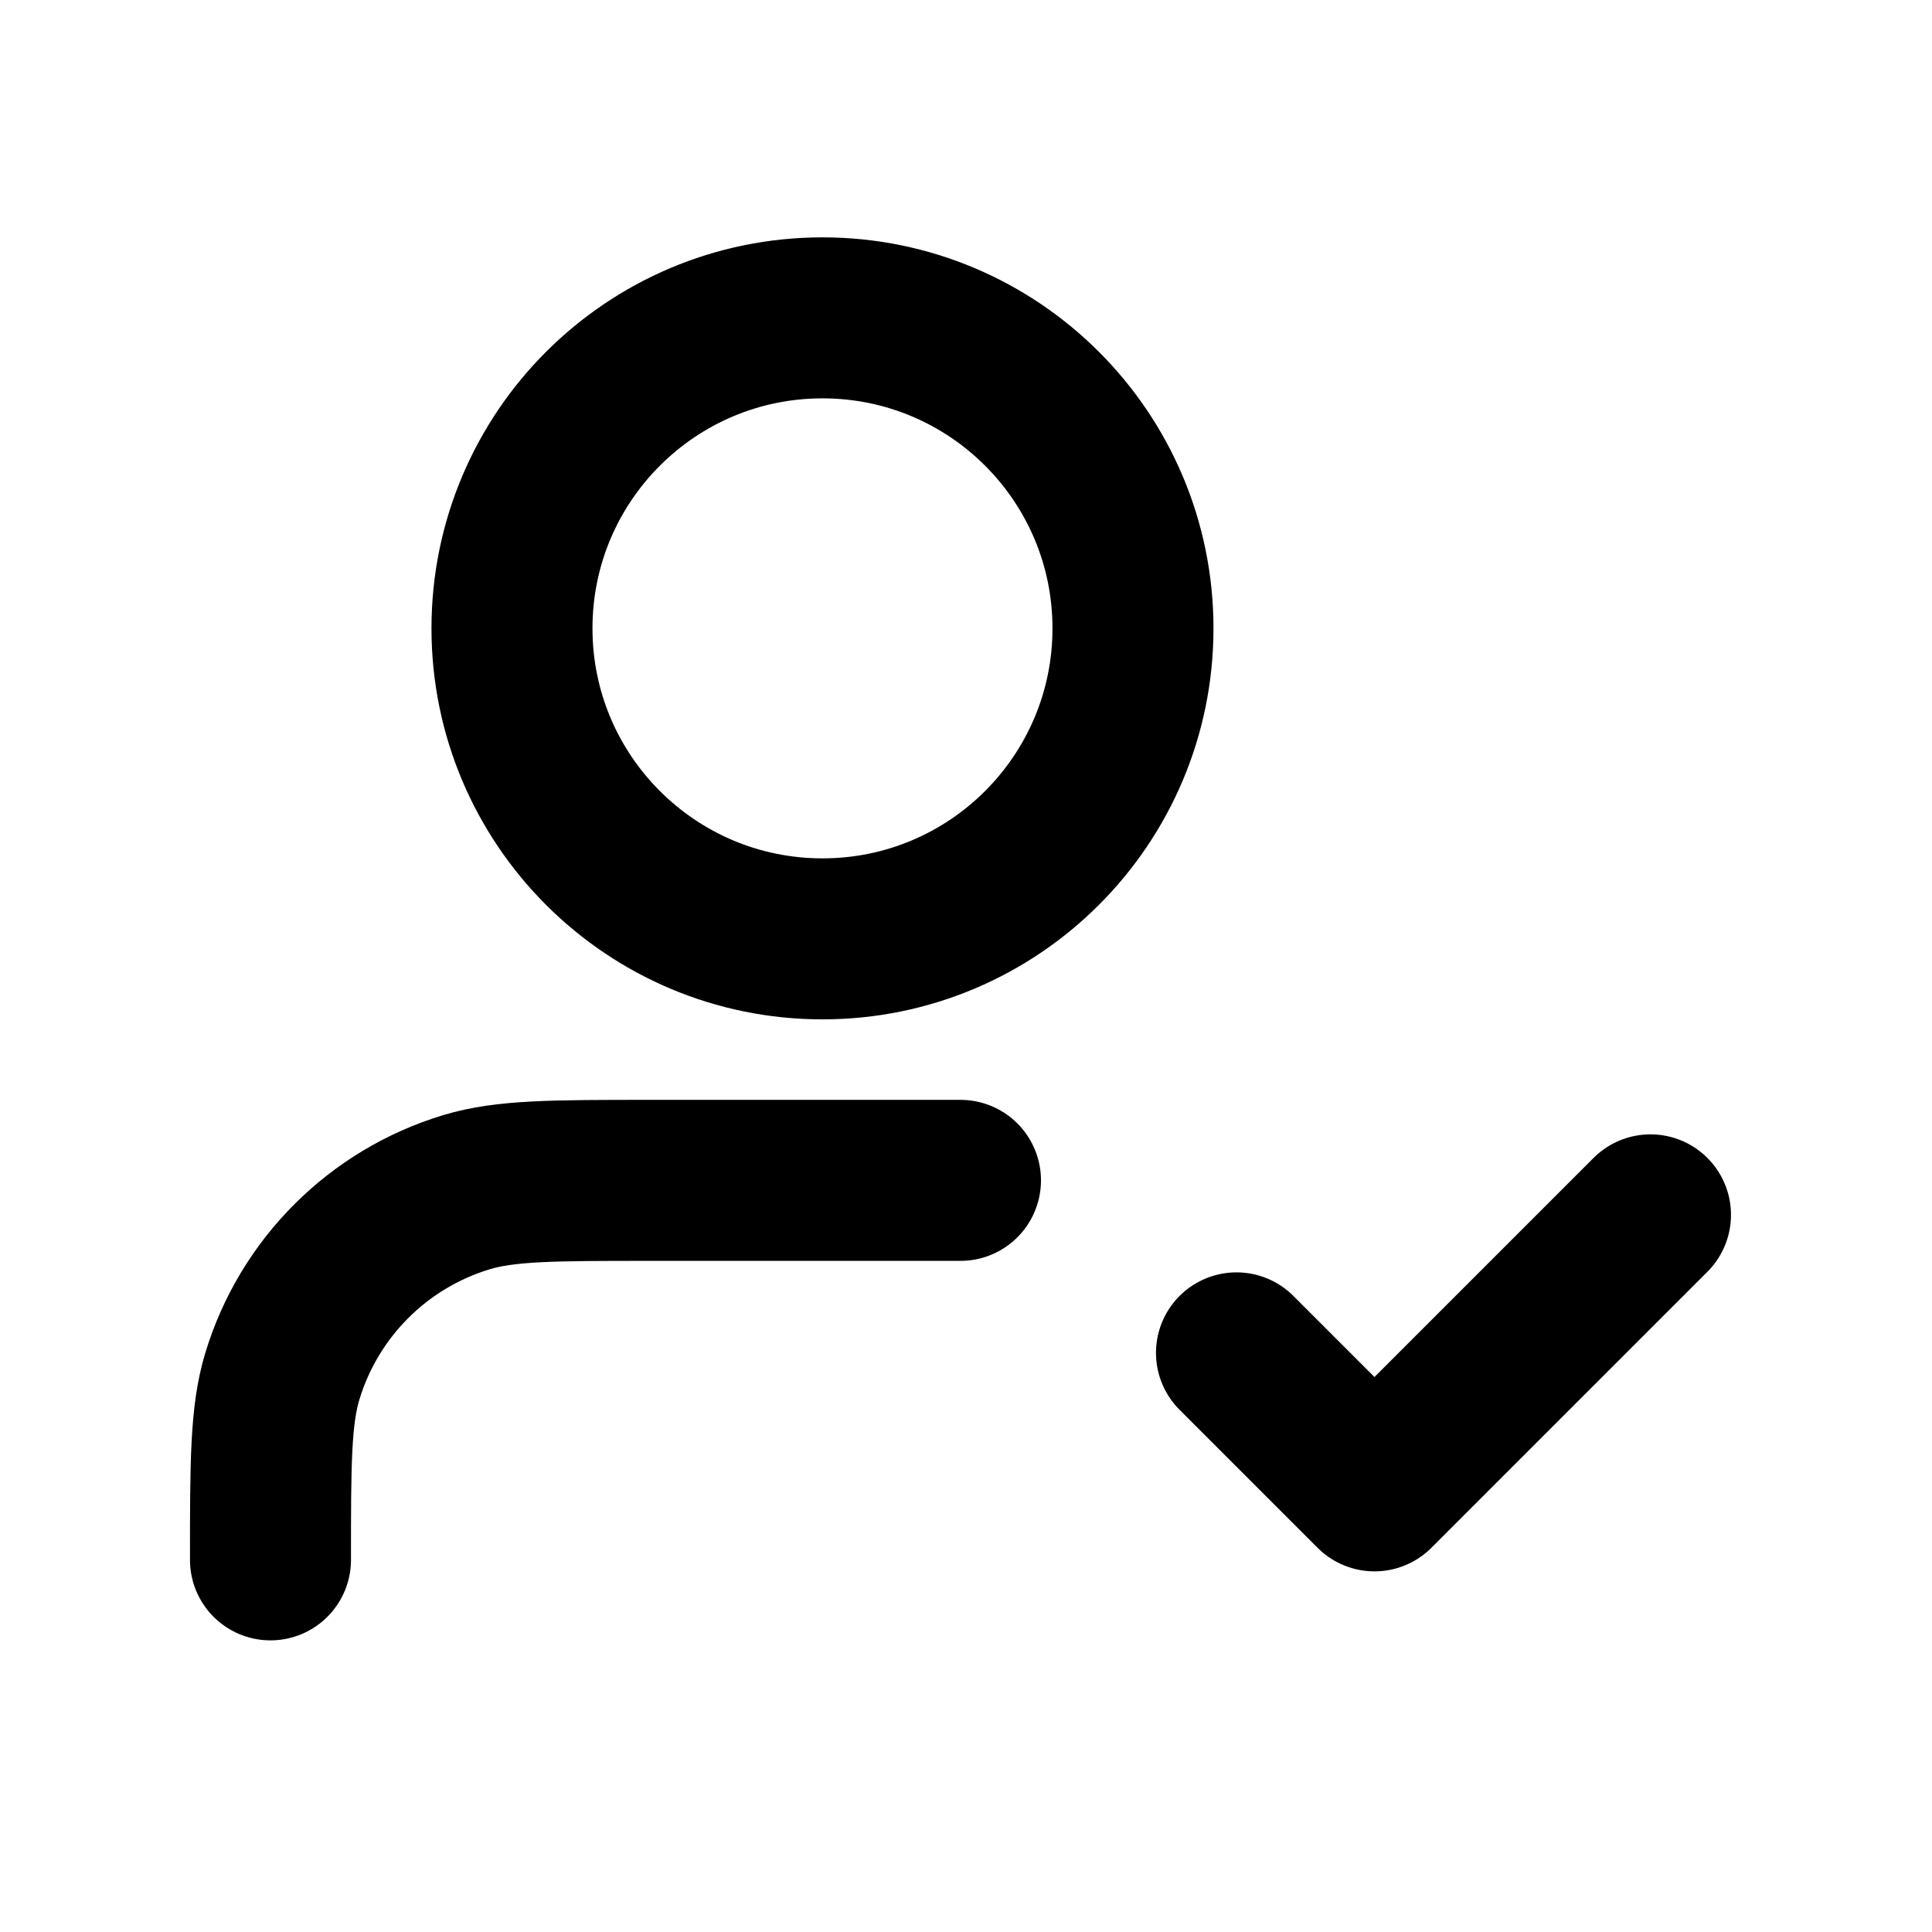 <svg width="21" height="21" viewBox="0 0 21 21" fill="none" xmlns="http://www.w3.org/2000/svg">
<path d="M10.44 12.83H7.065C6.018 12.83 5.495 12.83 5.069 12.959C4.11 13.25 3.36 14 3.069 14.959C2.94 15.385 2.94 15.908 2.94 16.955M13.44 14.705L14.94 16.205L17.94 13.205M12.315 6.83C12.315 8.694 10.804 10.205 8.94 10.205C7.076 10.205 5.565 8.694 5.565 6.83C5.565 4.966 7.076 3.455 8.94 3.455C10.804 3.455 12.315 4.966 12.315 6.83Z" stroke="black" stroke-width="1.75" stroke-linecap="round" stroke-linejoin="round"/>
</svg>
